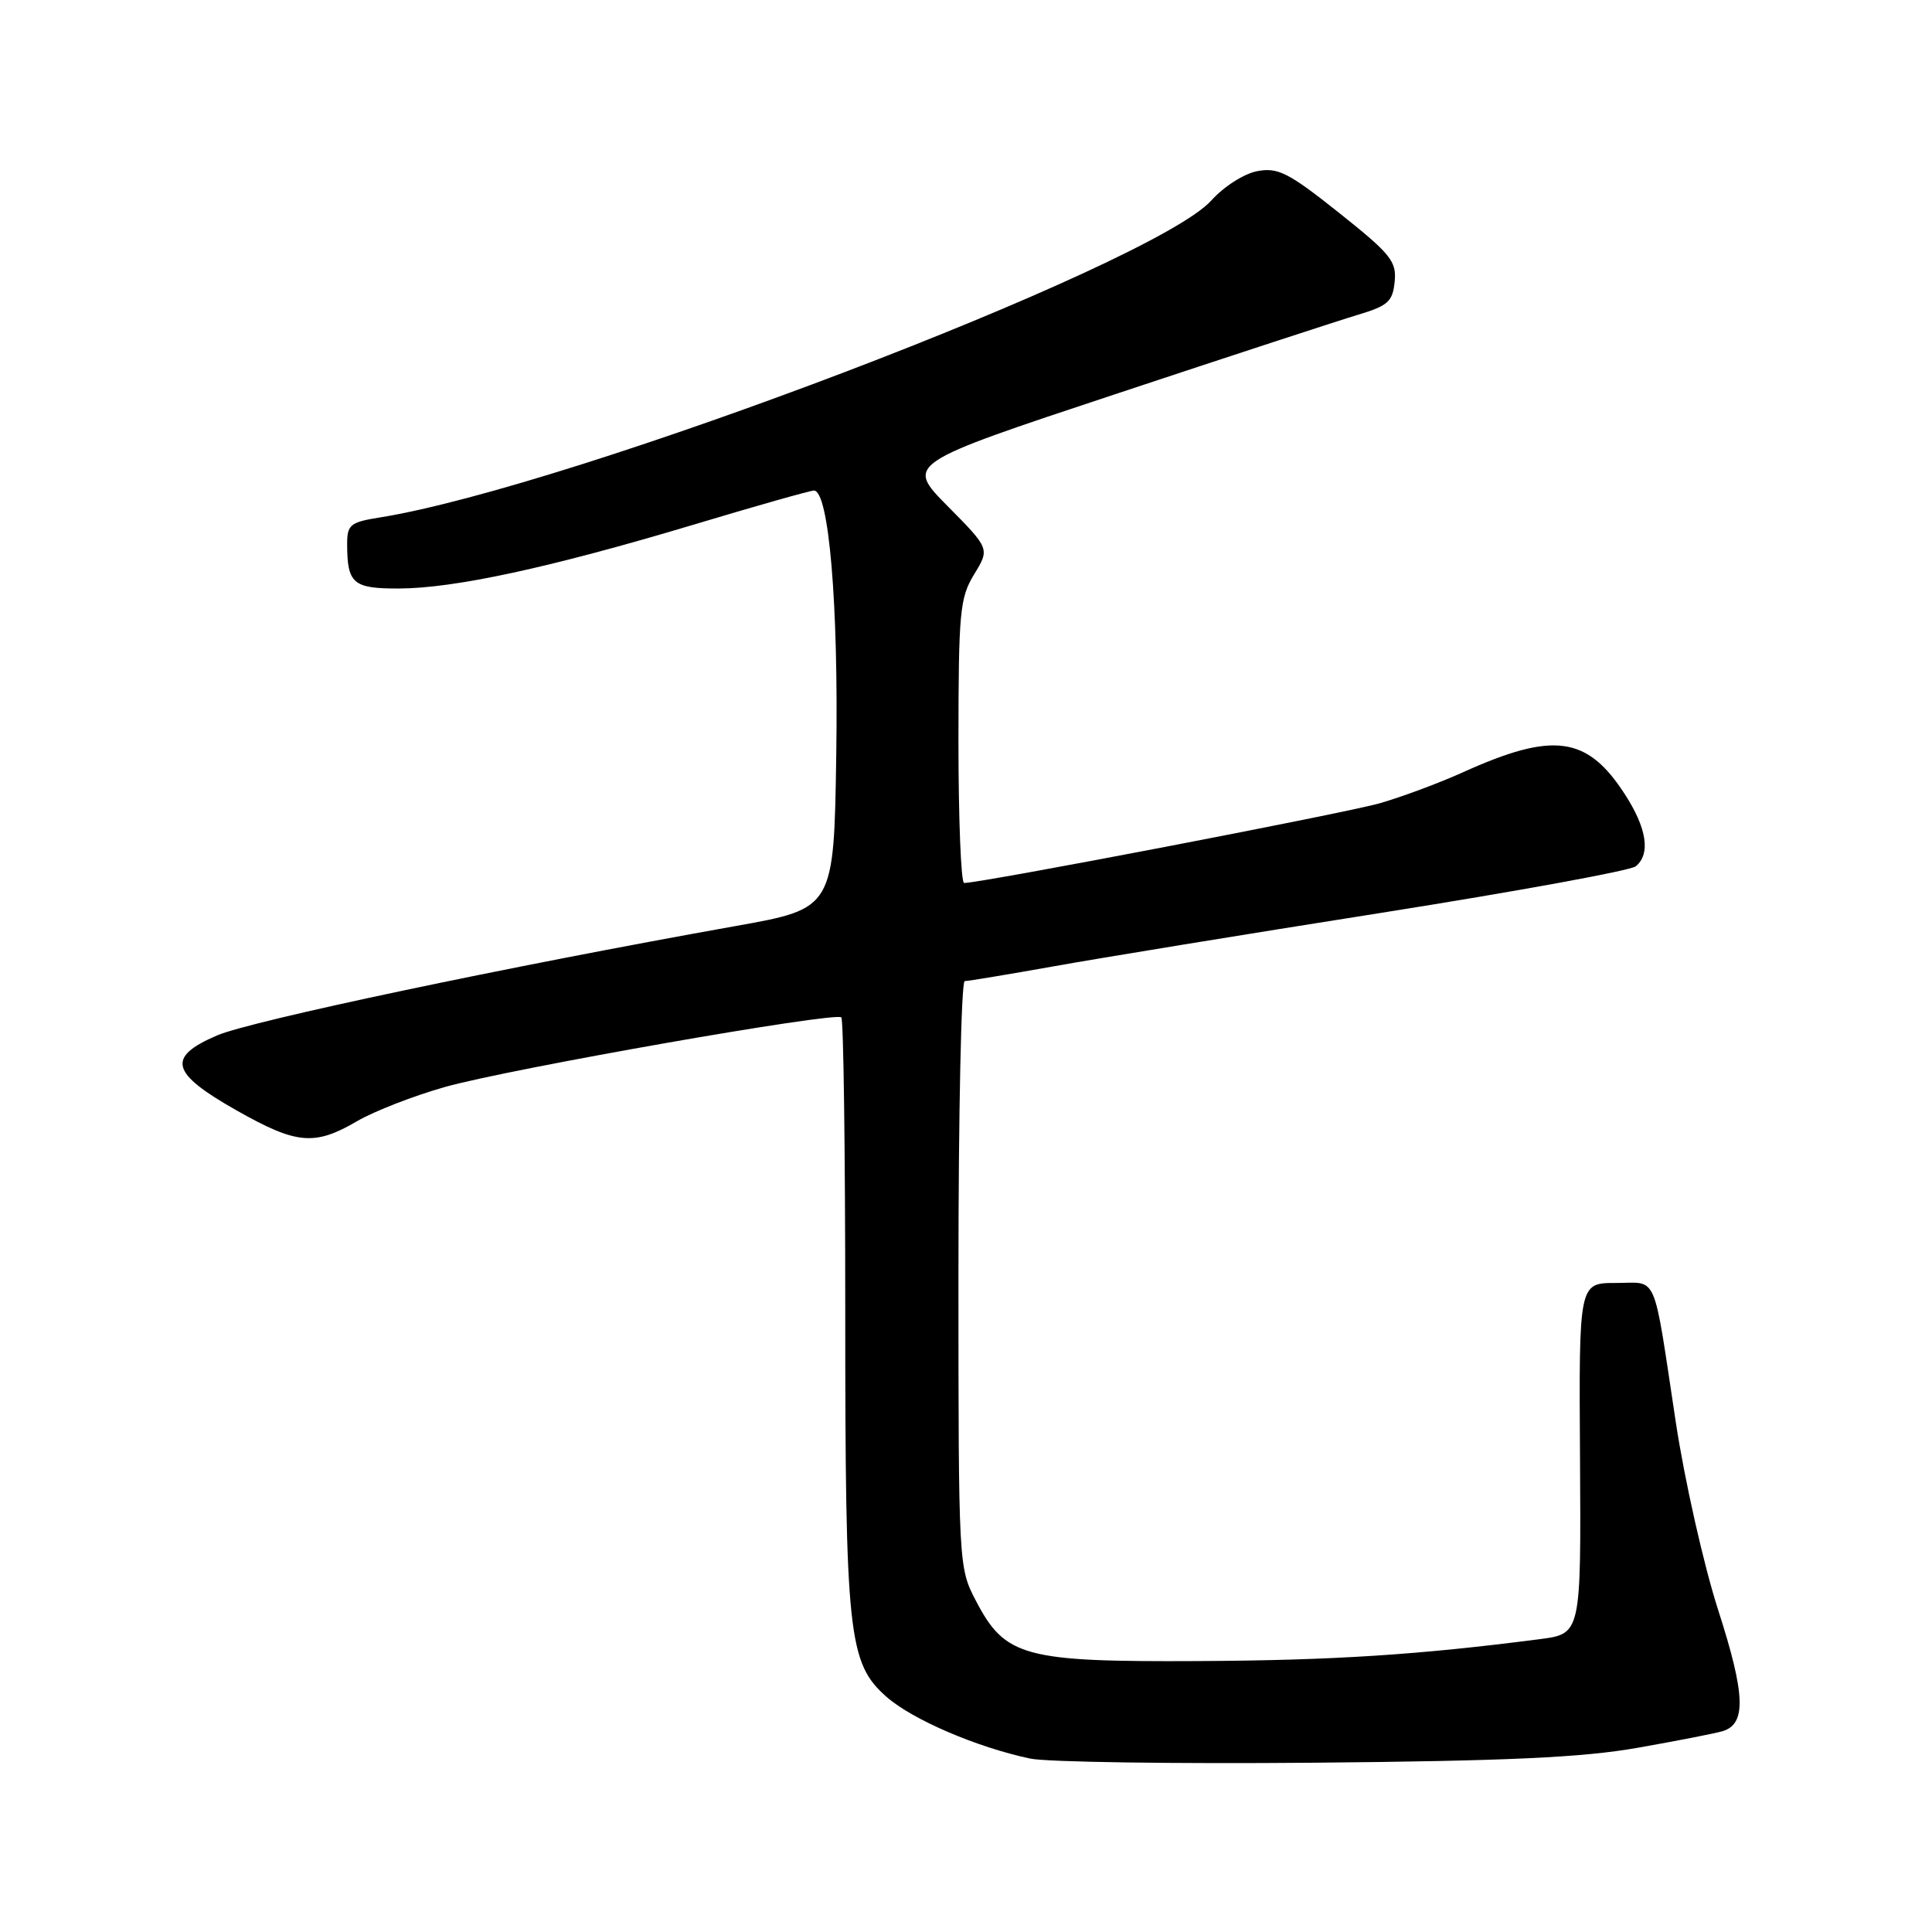 <?xml version="1.0" encoding="UTF-8" standalone="no"?>
<!DOCTYPE svg PUBLIC "-//W3C//DTD SVG 1.1//EN" "http://www.w3.org/Graphics/SVG/1.1/DTD/svg11.dtd" >
<svg xmlns="http://www.w3.org/2000/svg" xmlns:xlink="http://www.w3.org/1999/xlink" version="1.1" viewBox="0 0 256 256">
 <g >
 <path fill="currentColor"
d=" M 217.00 231.59 C 222.22 230.67 227.29 229.68 228.25 229.39 C 231.42 228.44 231.28 224.55 227.67 213.35 C 225.75 207.38 223.23 196.20 222.06 188.50 C 218.98 168.18 219.76 170.00 214.09 170.00 C 209.21 170.00 209.21 170.00 209.36 193.24 C 209.50 216.49 209.50 216.49 204.00 217.20 C 187.94 219.28 176.60 220.01 158.79 220.10 C 135.66 220.22 133.19 219.55 129.30 212.09 C 127.02 207.72 127.00 207.42 127.00 168.84 C 127.00 147.48 127.37 130.00 127.83 130.00 C 128.28 130.00 133.57 129.12 139.58 128.05 C 145.58 126.97 165.12 123.78 183.00 120.96 C 200.88 118.13 216.06 115.36 216.75 114.79 C 218.74 113.15 218.22 109.73 215.28 105.21 C 210.30 97.52 205.82 96.92 193.85 102.33 C 190.74 103.74 185.79 105.58 182.85 106.43 C 178.35 107.73 130.03 117.00 127.75 117.00 C 127.34 117.00 127.00 108.56 127.00 98.25 C 127.01 81.05 127.18 79.22 129.08 76.10 C 131.15 72.71 131.15 72.71 125.57 67.07 C 120.00 61.44 120.00 61.44 147.75 52.24 C 163.01 47.17 177.53 42.43 180.00 41.69 C 183.91 40.52 184.54 39.95 184.80 37.33 C 185.07 34.63 184.29 33.66 177.43 28.20 C 170.76 22.89 169.35 22.17 166.63 22.67 C 164.87 22.99 162.19 24.70 160.50 26.57 C 152.74 35.16 75.71 64.52 50.25 68.58 C 46.43 69.19 46.00 69.54 46.00 72.05 C 46.00 77.34 46.77 78.00 52.86 77.98 C 60.20 77.96 72.84 75.23 91.74 69.57 C 100.12 67.05 107.37 65.00 107.85 65.00 C 109.83 65.00 111.11 80.08 110.81 99.94 C 110.50 120.38 110.50 120.38 97.50 122.70 C 67.05 128.13 33.28 135.26 28.76 137.20 C 22.04 140.09 22.58 142.17 31.34 147.13 C 39.32 151.65 41.67 151.86 47.32 148.56 C 49.62 147.22 54.88 145.18 59.00 144.02 C 67.67 141.59 110.70 134.04 111.48 134.81 C 111.77 135.10 112.00 152.56 112.00 173.62 C 112.00 216.71 112.39 220.38 117.49 224.86 C 120.93 227.87 129.42 231.52 136.50 233.02 C 138.70 233.49 155.57 233.73 174.00 233.57 C 199.79 233.34 209.69 232.88 217.00 231.59 Z "/>
</g>
</svg>